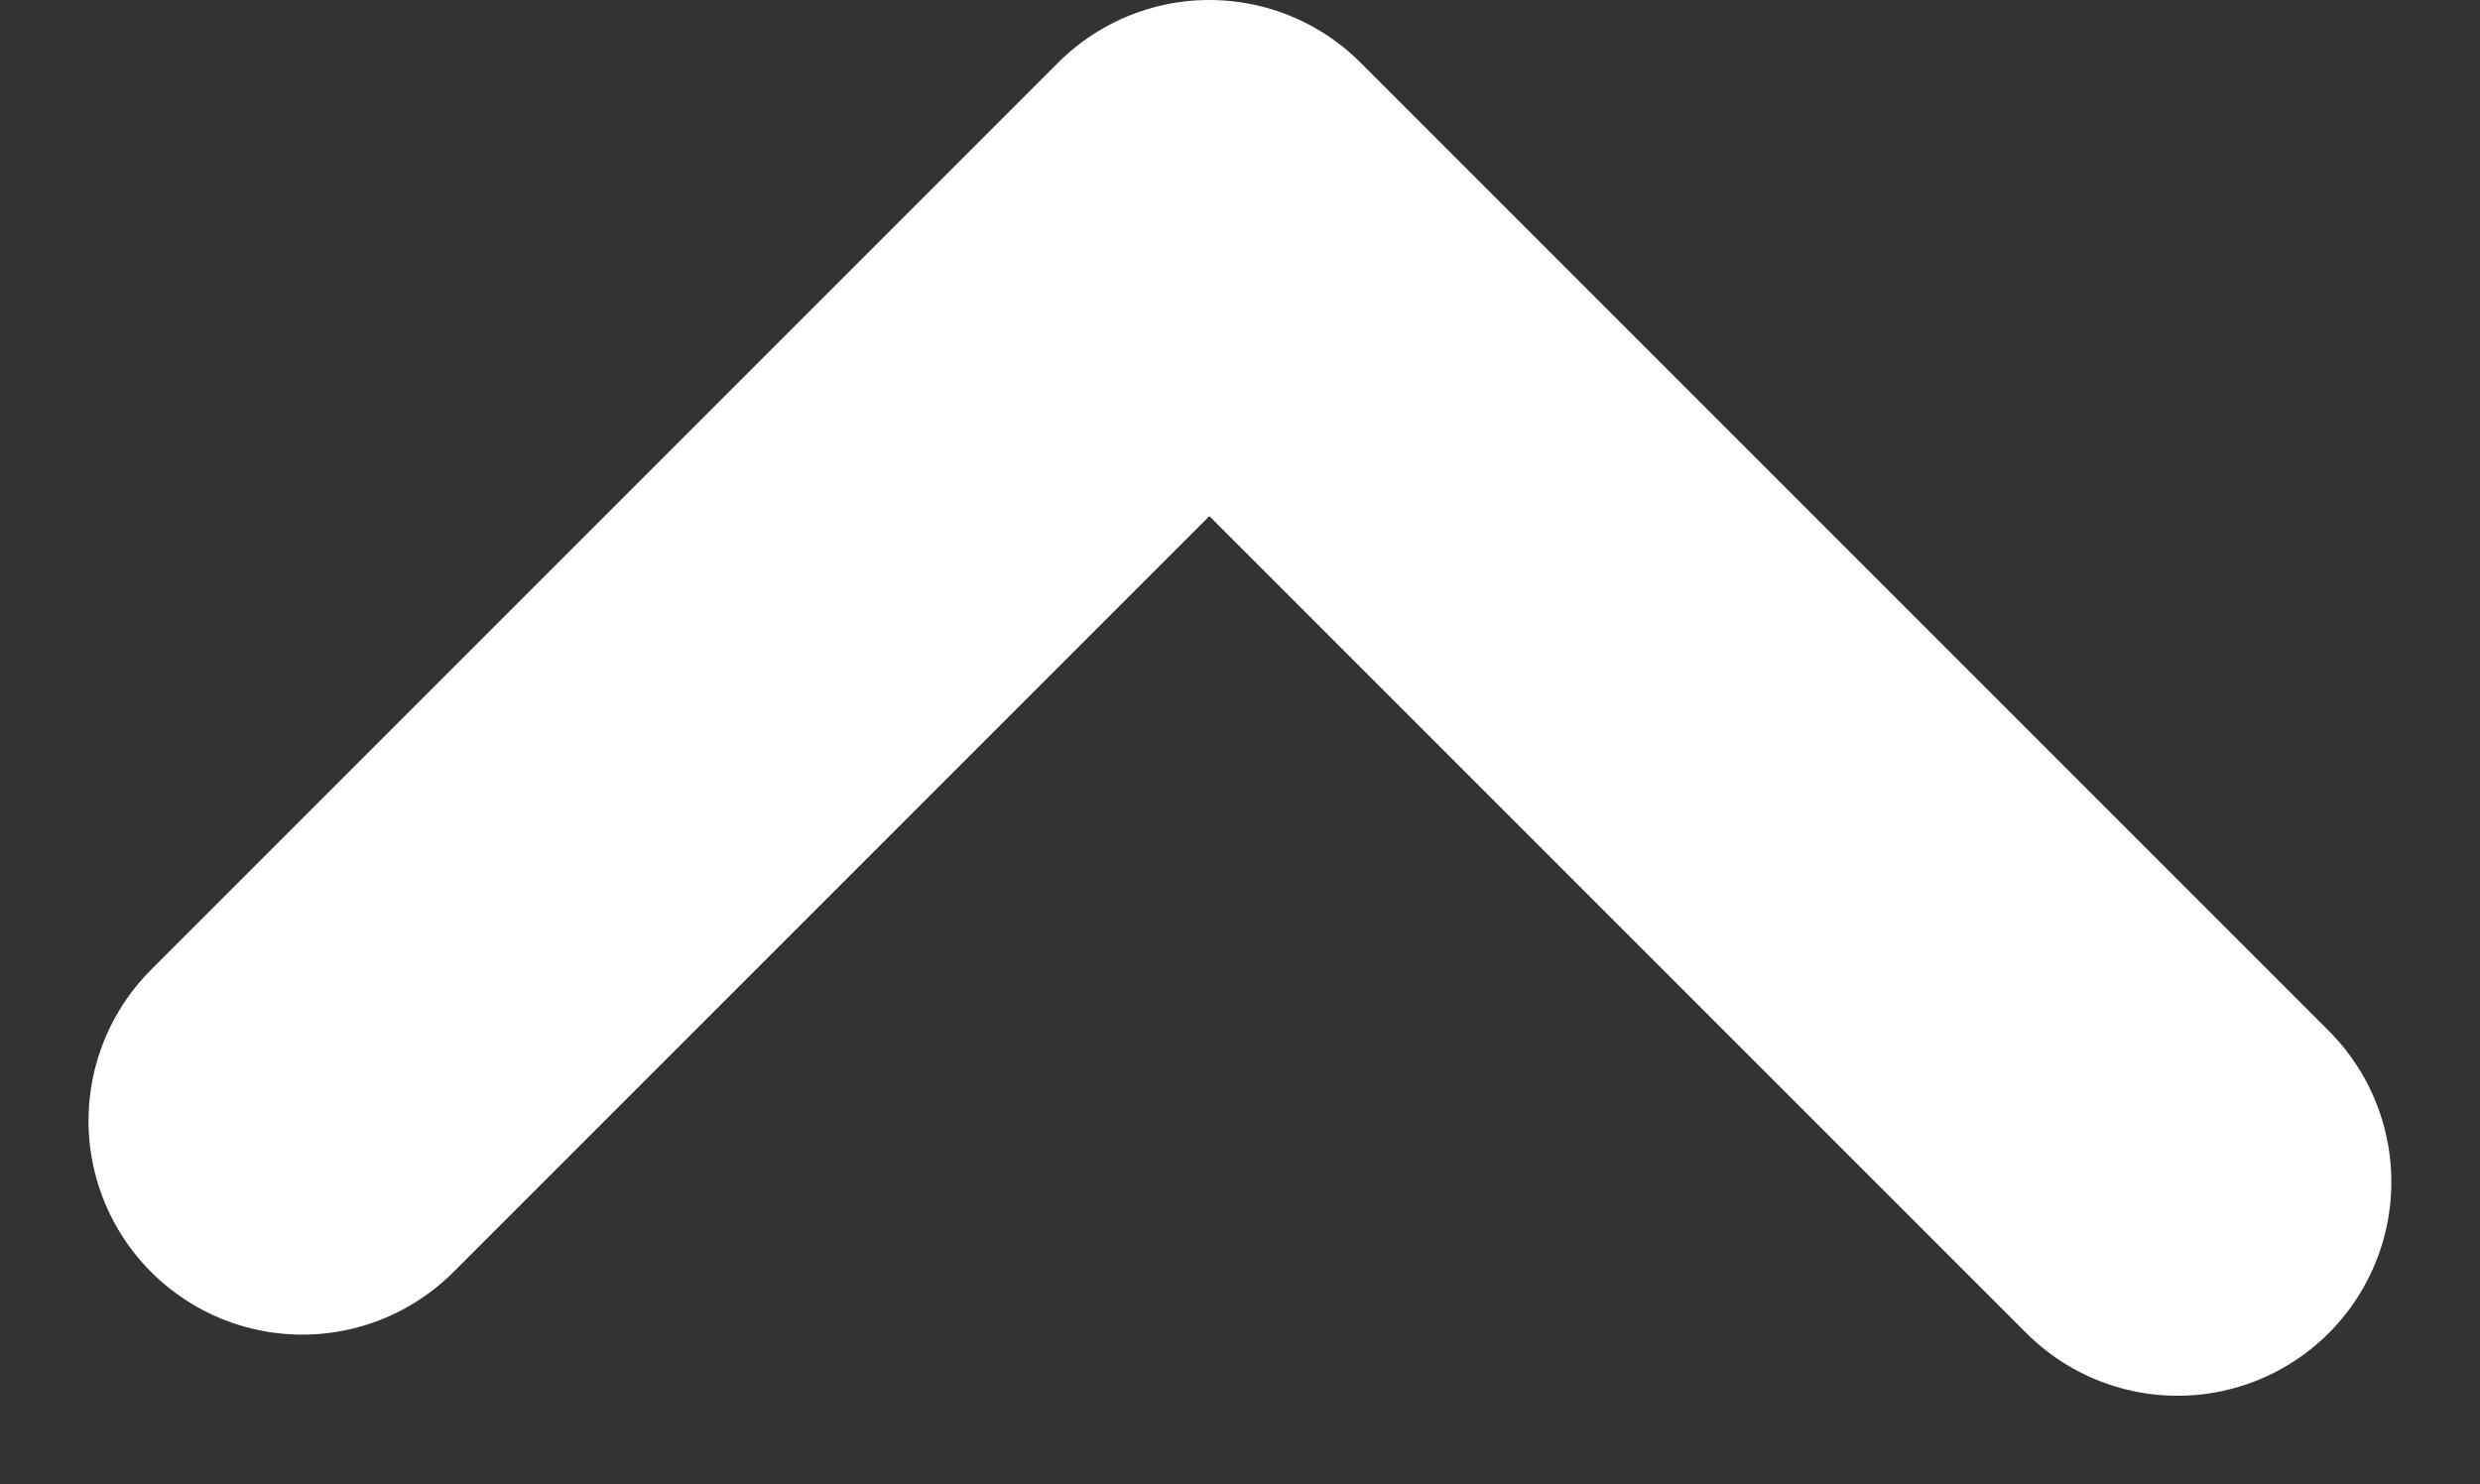 <svg xmlns="http://www.w3.org/2000/svg" width="17.4" height="10.414" viewBox="0 0 17.4 10.414"><rect x="0" y="0" width="17.4" height="10.414" fill="#333333" stroke="none"/><defs><style>.a{fill:none;stroke:#fff;stroke-linecap:round;stroke-linejoin:round;stroke-miterlimit:10;stroke-width:3px;}</style></defs><g transform="translate(-1224.879 -425.2)"><g transform="translate(1227 426.7)"><path class="a" d="M1.5,7.864,7.864,1.5l6.793,6.793" transform="translate(-1.5 -1.5)"/></g></g></svg>